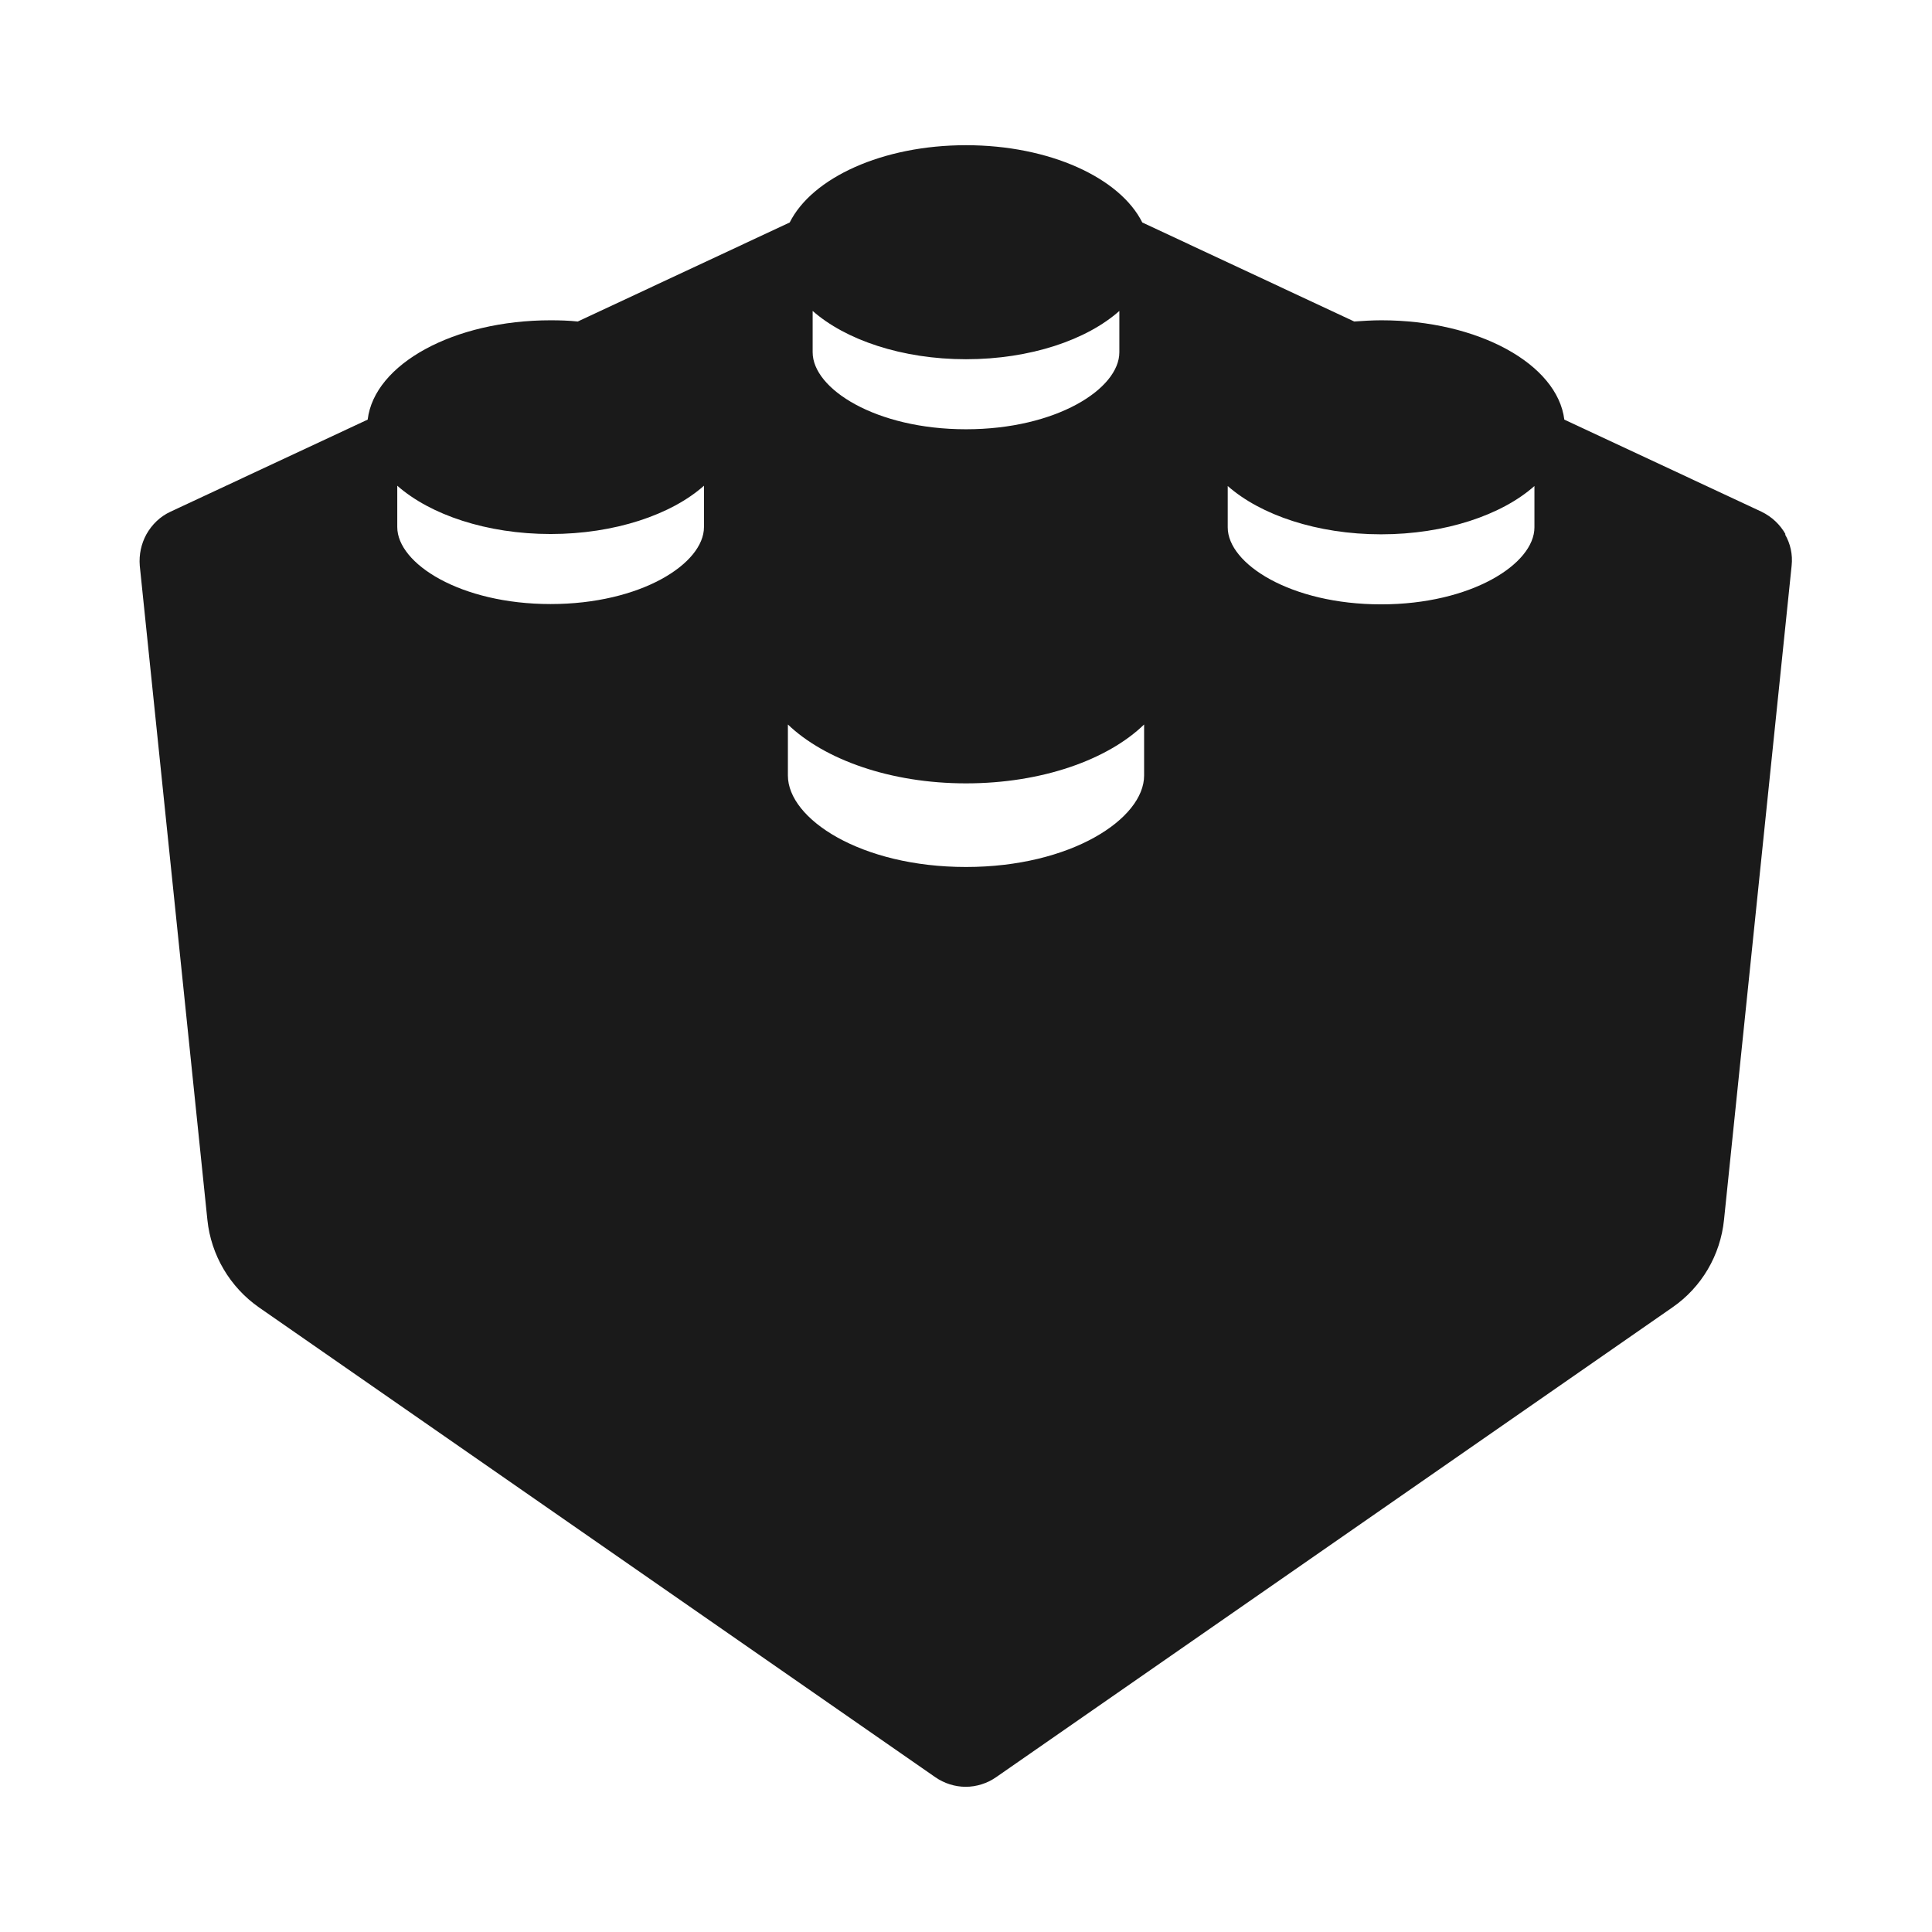 <?xml version="1.0" encoding="UTF-8"?>
<svg id="Layer_2" data-name="Layer 2" xmlns="http://www.w3.org/2000/svg" viewBox="0 0 64 64">
  <defs>
    <style>
      .cls-1 {
        opacity: 0;
      }

      .cls-1, .cls-2 {
        fill: #1a1a1a;
      }
    </style>
  </defs>
  <g id="Rough">
    <g>
      <rect class="cls-1" width="64" height="64"/>
      <path class="cls-2" d="M59.15,17.7c-.18-.32-.45-.58-.8-.75l-6.53-3.05c-.23-1.84-2.85-3.29-6.06-3.29-.31,0-.61,.02-.9,.04l-7.02-3.28c-.74-1.48-3.07-2.56-5.84-2.56s-5.1,1.08-5.84,2.56l-7.02,3.28c-.29-.03-.59-.04-.9-.04-3.21,0-5.84,1.45-6.06,3.29l-6.53,3.05c-.35,.16-.62,.43-.8,.75-.17,.31-.25,.67-.22,1.04l2.24,21.67c.12,1.17,.75,2.23,1.71,2.9l22.4,15.56c.3,.21,.66,.32,1.01,.32s.71-.11,1.01-.32l22.4-15.56c.97-.67,1.59-1.73,1.71-2.9l2.24-21.67c.04-.37-.04-.73-.22-1.04Zm-18.48-1.6c1.09,.96,2.96,1.6,5.08,1.6s4-.64,5.08-1.6v1.37c0,1.21-2.09,2.55-5.08,2.55s-5.08-1.34-5.08-2.55v-1.37Zm-14.57,7.9c1.21,1.16,3.39,1.95,5.9,1.95s4.69-.78,5.9-1.95v1.69c0,1.43-2.42,3.03-5.9,3.03s-5.9-1.59-5.9-3.03v-1.69Zm5.9-12.1c2.13,0,4-.64,5.08-1.6v1.37c0,1.21-2.09,2.55-5.08,2.55s-5.08-1.34-5.08-2.55v-1.37c1.09,.96,2.96,1.6,5.08,1.6Zm-18.84,4.19c1.09,.96,2.96,1.6,5.08,1.6s4-.64,5.08-1.6v1.37c0,1.21-2.09,2.55-5.08,2.55s-5.08-1.34-5.08-2.55v-1.37Z"/>
    </g>
  </g>
</svg>
